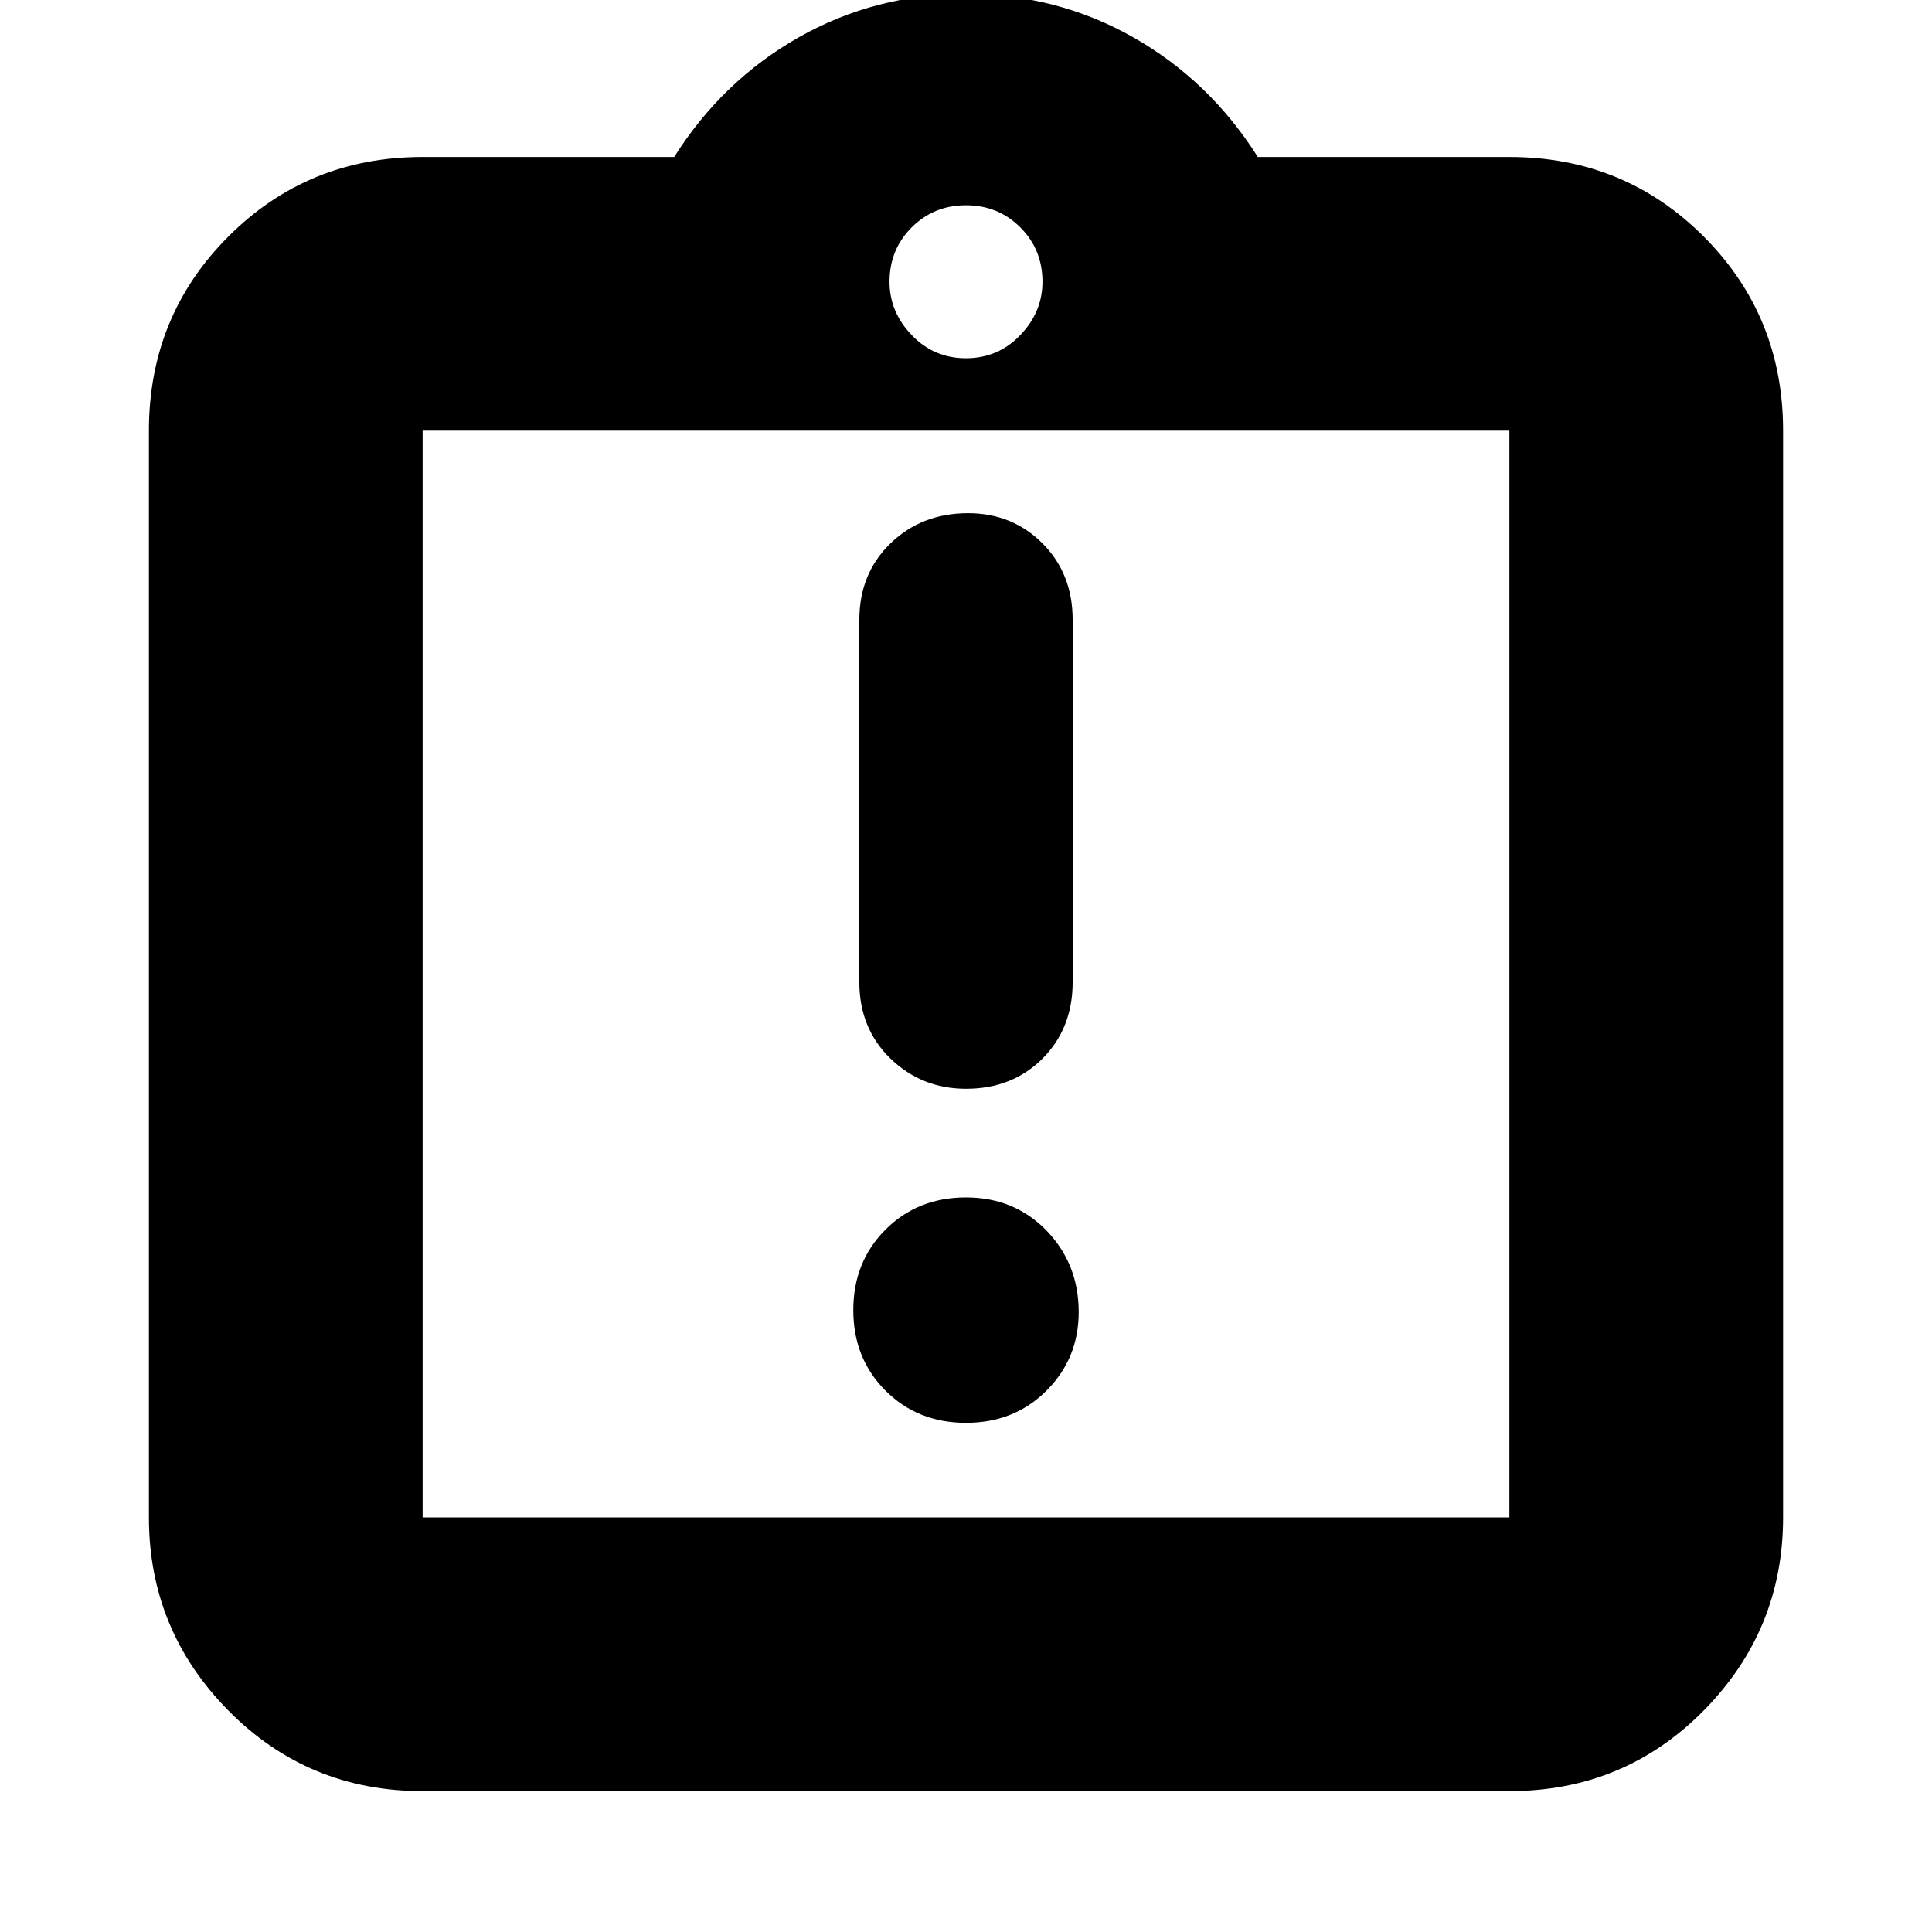 <svg xmlns="http://www.w3.org/2000/svg" height="24" width="24"><path d="M12 17.675Q12.6 17.675 13 17.275Q13.4 16.875 13.4 16.3Q13.4 15.7 13 15.287Q12.6 14.875 12 14.875Q11.4 14.875 11 15.275Q10.6 15.675 10.6 16.275Q10.6 16.875 11 17.275Q11.4 17.675 12 17.675ZM12 13.525Q12.575 13.525 12.95 13.15Q13.325 12.775 13.325 12.2V7.7Q13.325 7.125 12.95 6.75Q12.575 6.375 12.025 6.375Q11.45 6.375 11.062 6.75Q10.675 7.125 10.675 7.7V12.2Q10.675 12.775 11.062 13.15Q11.45 13.525 12 13.525ZM5.25 22.25Q3.825 22.25 2.838 21.25Q1.85 20.25 1.85 18.85V5.35Q1.85 3.925 2.838 2.937Q3.825 1.95 5.25 1.95H8.375Q8.975 1 9.925 0.462Q10.875 -0.075 12 -0.075Q13.125 -0.075 14.075 0.462Q15.025 1 15.625 1.95H18.75Q20.175 1.95 21.163 2.937Q22.15 3.925 22.15 5.35V18.85Q22.15 20.25 21.163 21.25Q20.175 22.25 18.75 22.25ZM12 4.45Q12.4 4.45 12.675 4.162Q12.95 3.875 12.95 3.5Q12.95 3.1 12.675 2.825Q12.4 2.55 12 2.55Q11.6 2.55 11.325 2.825Q11.05 3.1 11.05 3.5Q11.05 3.875 11.325 4.162Q11.6 4.45 12 4.45ZM5.25 18.85H18.75Q18.75 18.85 18.75 18.85Q18.75 18.85 18.75 18.85V5.35Q18.75 5.35 18.75 5.35Q18.75 5.35 18.75 5.35H5.25Q5.25 5.35 5.25 5.35Q5.25 5.35 5.25 5.35V18.85Q5.25 18.85 5.25 18.85Q5.25 18.85 5.25 18.85ZM5.25 5.35Q5.25 5.35 5.25 5.35Q5.25 5.35 5.25 5.35V18.85Q5.25 18.85 5.25 18.85Q5.25 18.85 5.25 18.85Q5.25 18.85 5.25 18.85Q5.25 18.85 5.25 18.85V5.35Q5.25 5.35 5.25 5.35Q5.25 5.35 5.25 5.35Z"/></svg>